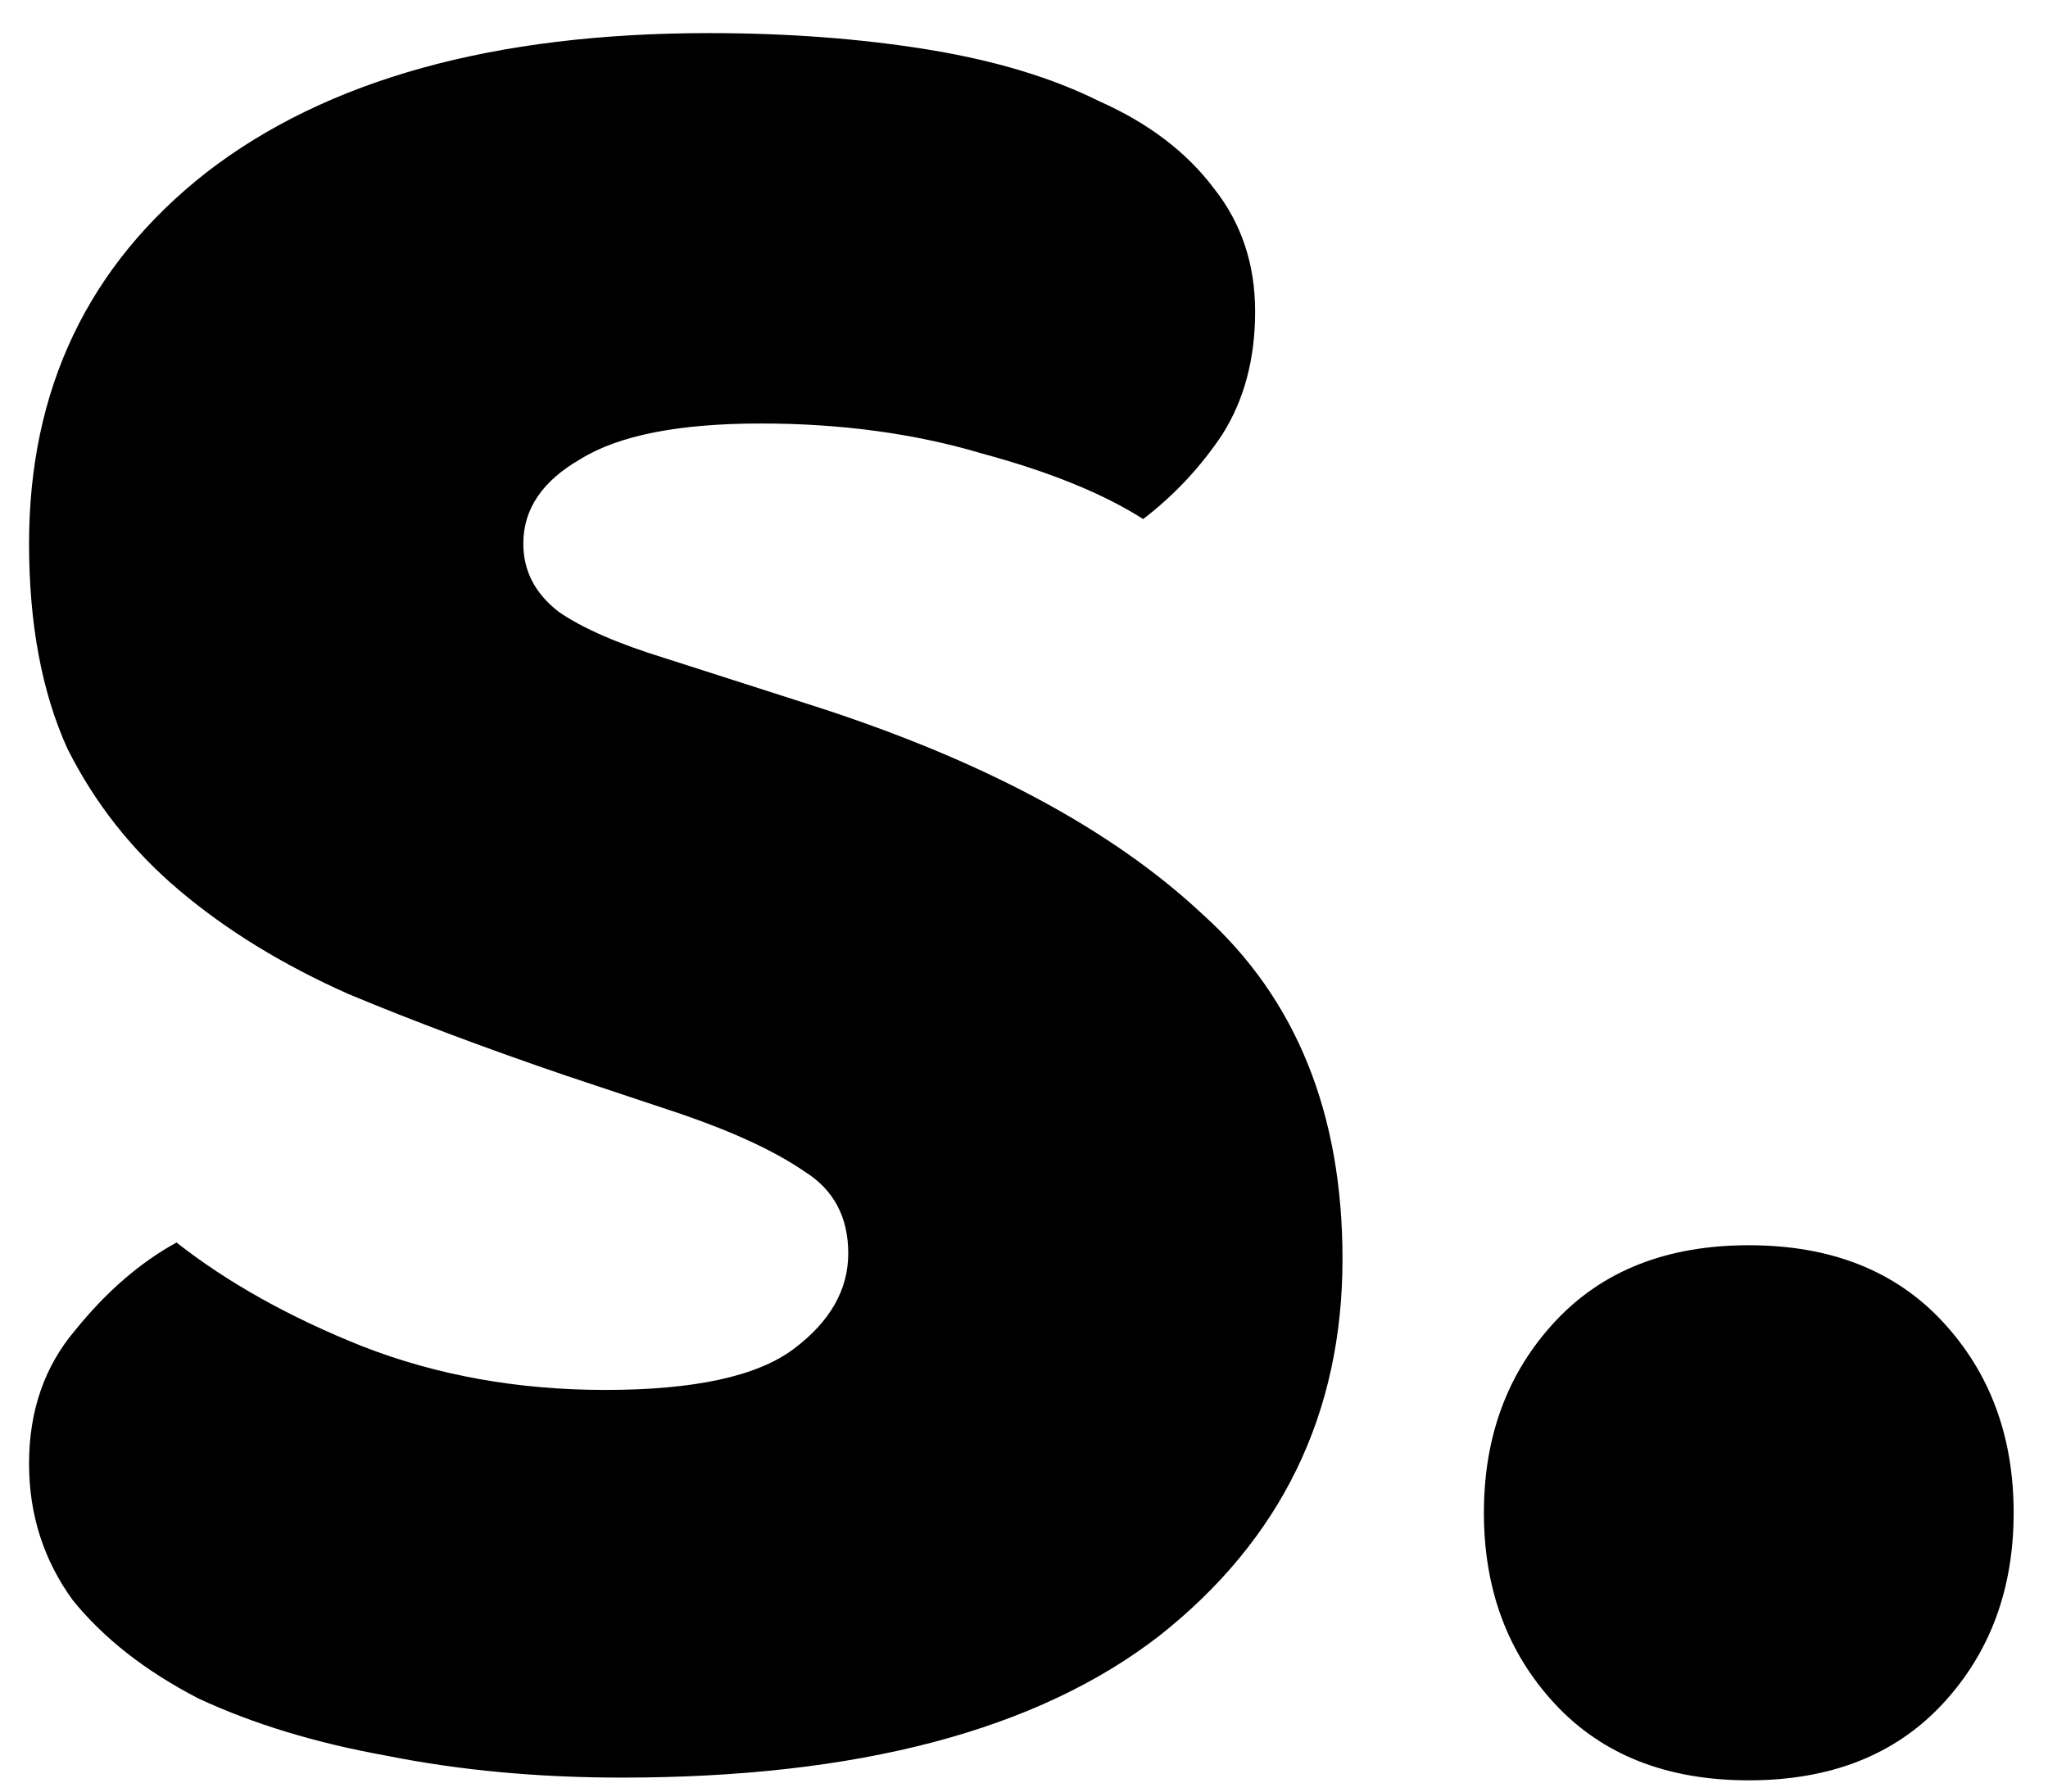 <svg width="48" height="42" viewBox="0 0 48 42" fill="none" xmlns="http://www.w3.org/2000/svg">
<path d="M13.289 25.224C11.411 24.584 9.705 23.944 8.169 23.304C6.633 22.621 5.31
 21.81 4.201 20.872C3.091 19.933 2.217 18.824 1.577 17.544C0.979 16.221 0.681 
 14.621 0.681 12.744C0.681 9.117 2.067 6.216 4.841 4.04C7.657 1.864 11.582 0.776 
 16.617 0.776C18.451 0.776 20.158 0.904 21.737 1.16C23.315 1.416 24.659 1.821 25.769 
 2.376C26.921 2.888 27.817 3.57 28.457 4.424C29.097 5.234 29.417 6.194 29.417 7.304C29.417
  8.413 29.161 9.373 28.649 10.184C28.137 10.952 27.518 11.613 26.793 12.168C25.854 11.57
   24.595 11.058 23.017 10.632C21.438 10.162 19.71 9.928 17.833 9.928C15.913 9.928 14.505 
   10.205 13.609 10.76C12.713 11.272 12.265 11.933 12.265 12.744C12.265 13.384 12.542 13.917 
   13.097 14.344C13.651 14.728 14.483 15.09 15.593 15.432L18.985 16.52C22.995 17.8 26.067 
   19.442 28.201 21.448C30.377 23.41 31.465 26.098 31.465 29.512C31.465 33.138 30.035 36.082 
   27.177 38.344C24.318 40.562 20.115 41.672 14.569 41.672C12.606 41.672 10.771 41.501 9.065 
   41.16C7.401 40.861 5.929 40.413 4.649 39.816C3.411 39.176 2.43 38.408 1.705 37.512C1.022 
   36.573 0.681 35.506 0.681 34.312C0.681 33.074 1.043 32.029 1.769 31.176C2.494 30.28
    3.283 29.597 4.137 29.128C5.331 30.066 6.782 30.877 8.489 31.56C10.238 32.242 12.137
     32.584 14.185 32.584C16.275 32.584 17.747 32.264 18.601 31.624C19.454 30.984 19.881 30.237
      19.881 29.384C19.881 28.53 19.539 27.89 18.857 27.464C18.174 26.994 17.214 26.546 15.977 
      26.12L13.289 25.224ZM34.779 35.464C34.779 33.672 35.333 32.178 36.443 30.984C37.552 29.789 
      39.067 29.192 40.987 29.192C42.907 29.192 44.421 29.789 45.531 30.984C46.64 32.178 47.195 
      33.672 47.195 35.464C47.195 37.256 46.64 38.749 45.531 39.944C44.421 41.138 42.907 41.736 
      40.987 41.736C39.067 41.736 37.552 41.138 36.443 39.944C35.333 38.749 34.779 37.256 34.779 
      35.464Z" fill="currentColor"/>
</svg>
